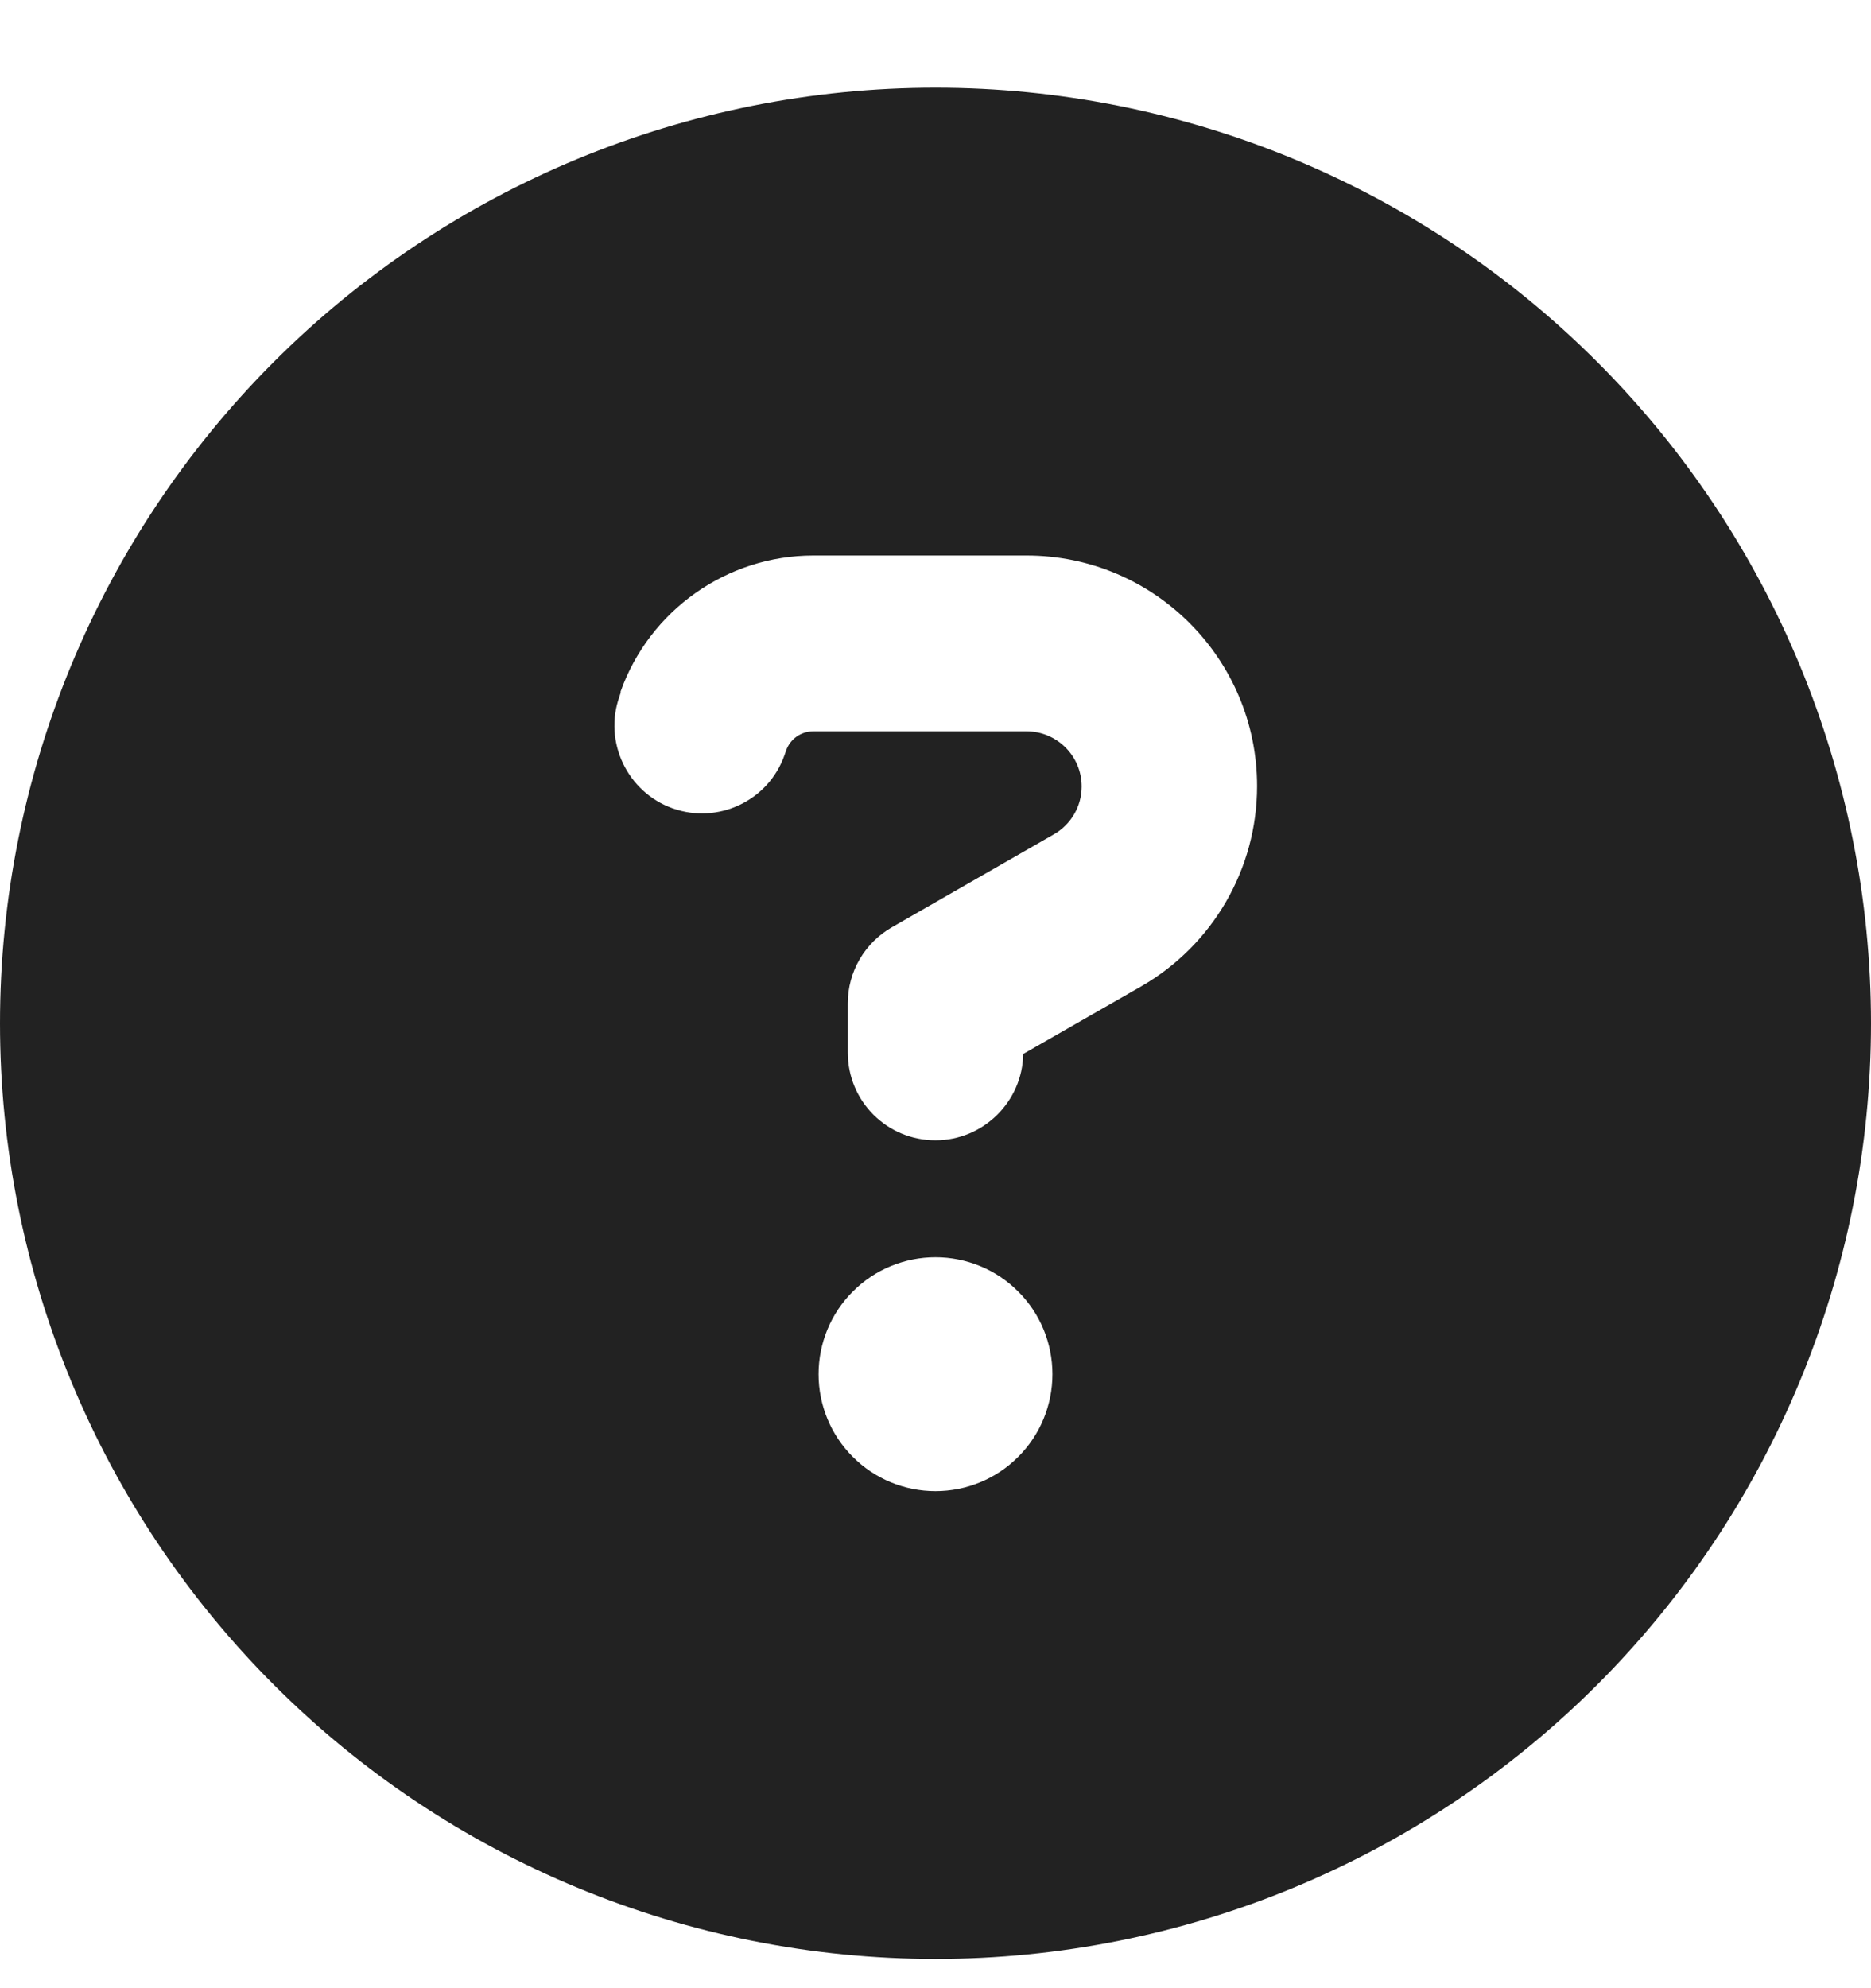 <svg width="16" height="17" viewBox="0 0 16 17" fill="none" xmlns="http://www.w3.org/2000/svg">
<path d="M8 16.75C10.122 16.75 12.157 15.907 13.657 14.407C15.157 12.907 16 10.872 16 8.75C16 6.628 15.157 4.593 13.657 3.093C12.157 1.593 10.122 0.75 8 0.75C5.878 0.75 3.843 1.593 2.343 3.093C0.843 4.593 0 6.628 0 8.75C0 10.872 0.843 12.907 2.343 14.407C3.843 15.907 5.878 16.75 8 16.75ZM5.306 5.916C5.553 5.219 6.216 4.75 6.956 4.75H8.778C9.869 4.75 10.75 5.634 10.75 6.722C10.75 7.428 10.372 8.081 9.759 8.434L8.75 9.012C8.744 9.419 8.409 9.75 8 9.75C7.584 9.75 7.25 9.416 7.25 9V8.578C7.25 8.309 7.394 8.062 7.628 7.928L9.012 7.134C9.159 7.05 9.25 6.894 9.25 6.725C9.25 6.463 9.037 6.253 8.778 6.253H6.956C6.85 6.253 6.756 6.319 6.722 6.419L6.709 6.456C6.572 6.847 6.141 7.05 5.753 6.912C5.366 6.775 5.159 6.344 5.297 5.956L5.309 5.919L5.306 5.916ZM7 11.75C7 11.485 7.105 11.23 7.293 11.043C7.48 10.855 7.735 10.75 8 10.75C8.265 10.75 8.52 10.855 8.707 11.043C8.895 11.23 9 11.485 9 11.75C9 12.015 8.895 12.27 8.707 12.457C8.52 12.645 8.265 12.75 8 12.75C7.735 12.75 7.48 12.645 7.293 12.457C7.105 12.27 7 12.015 7 11.75Z" fill="#222222"/>
</svg>
